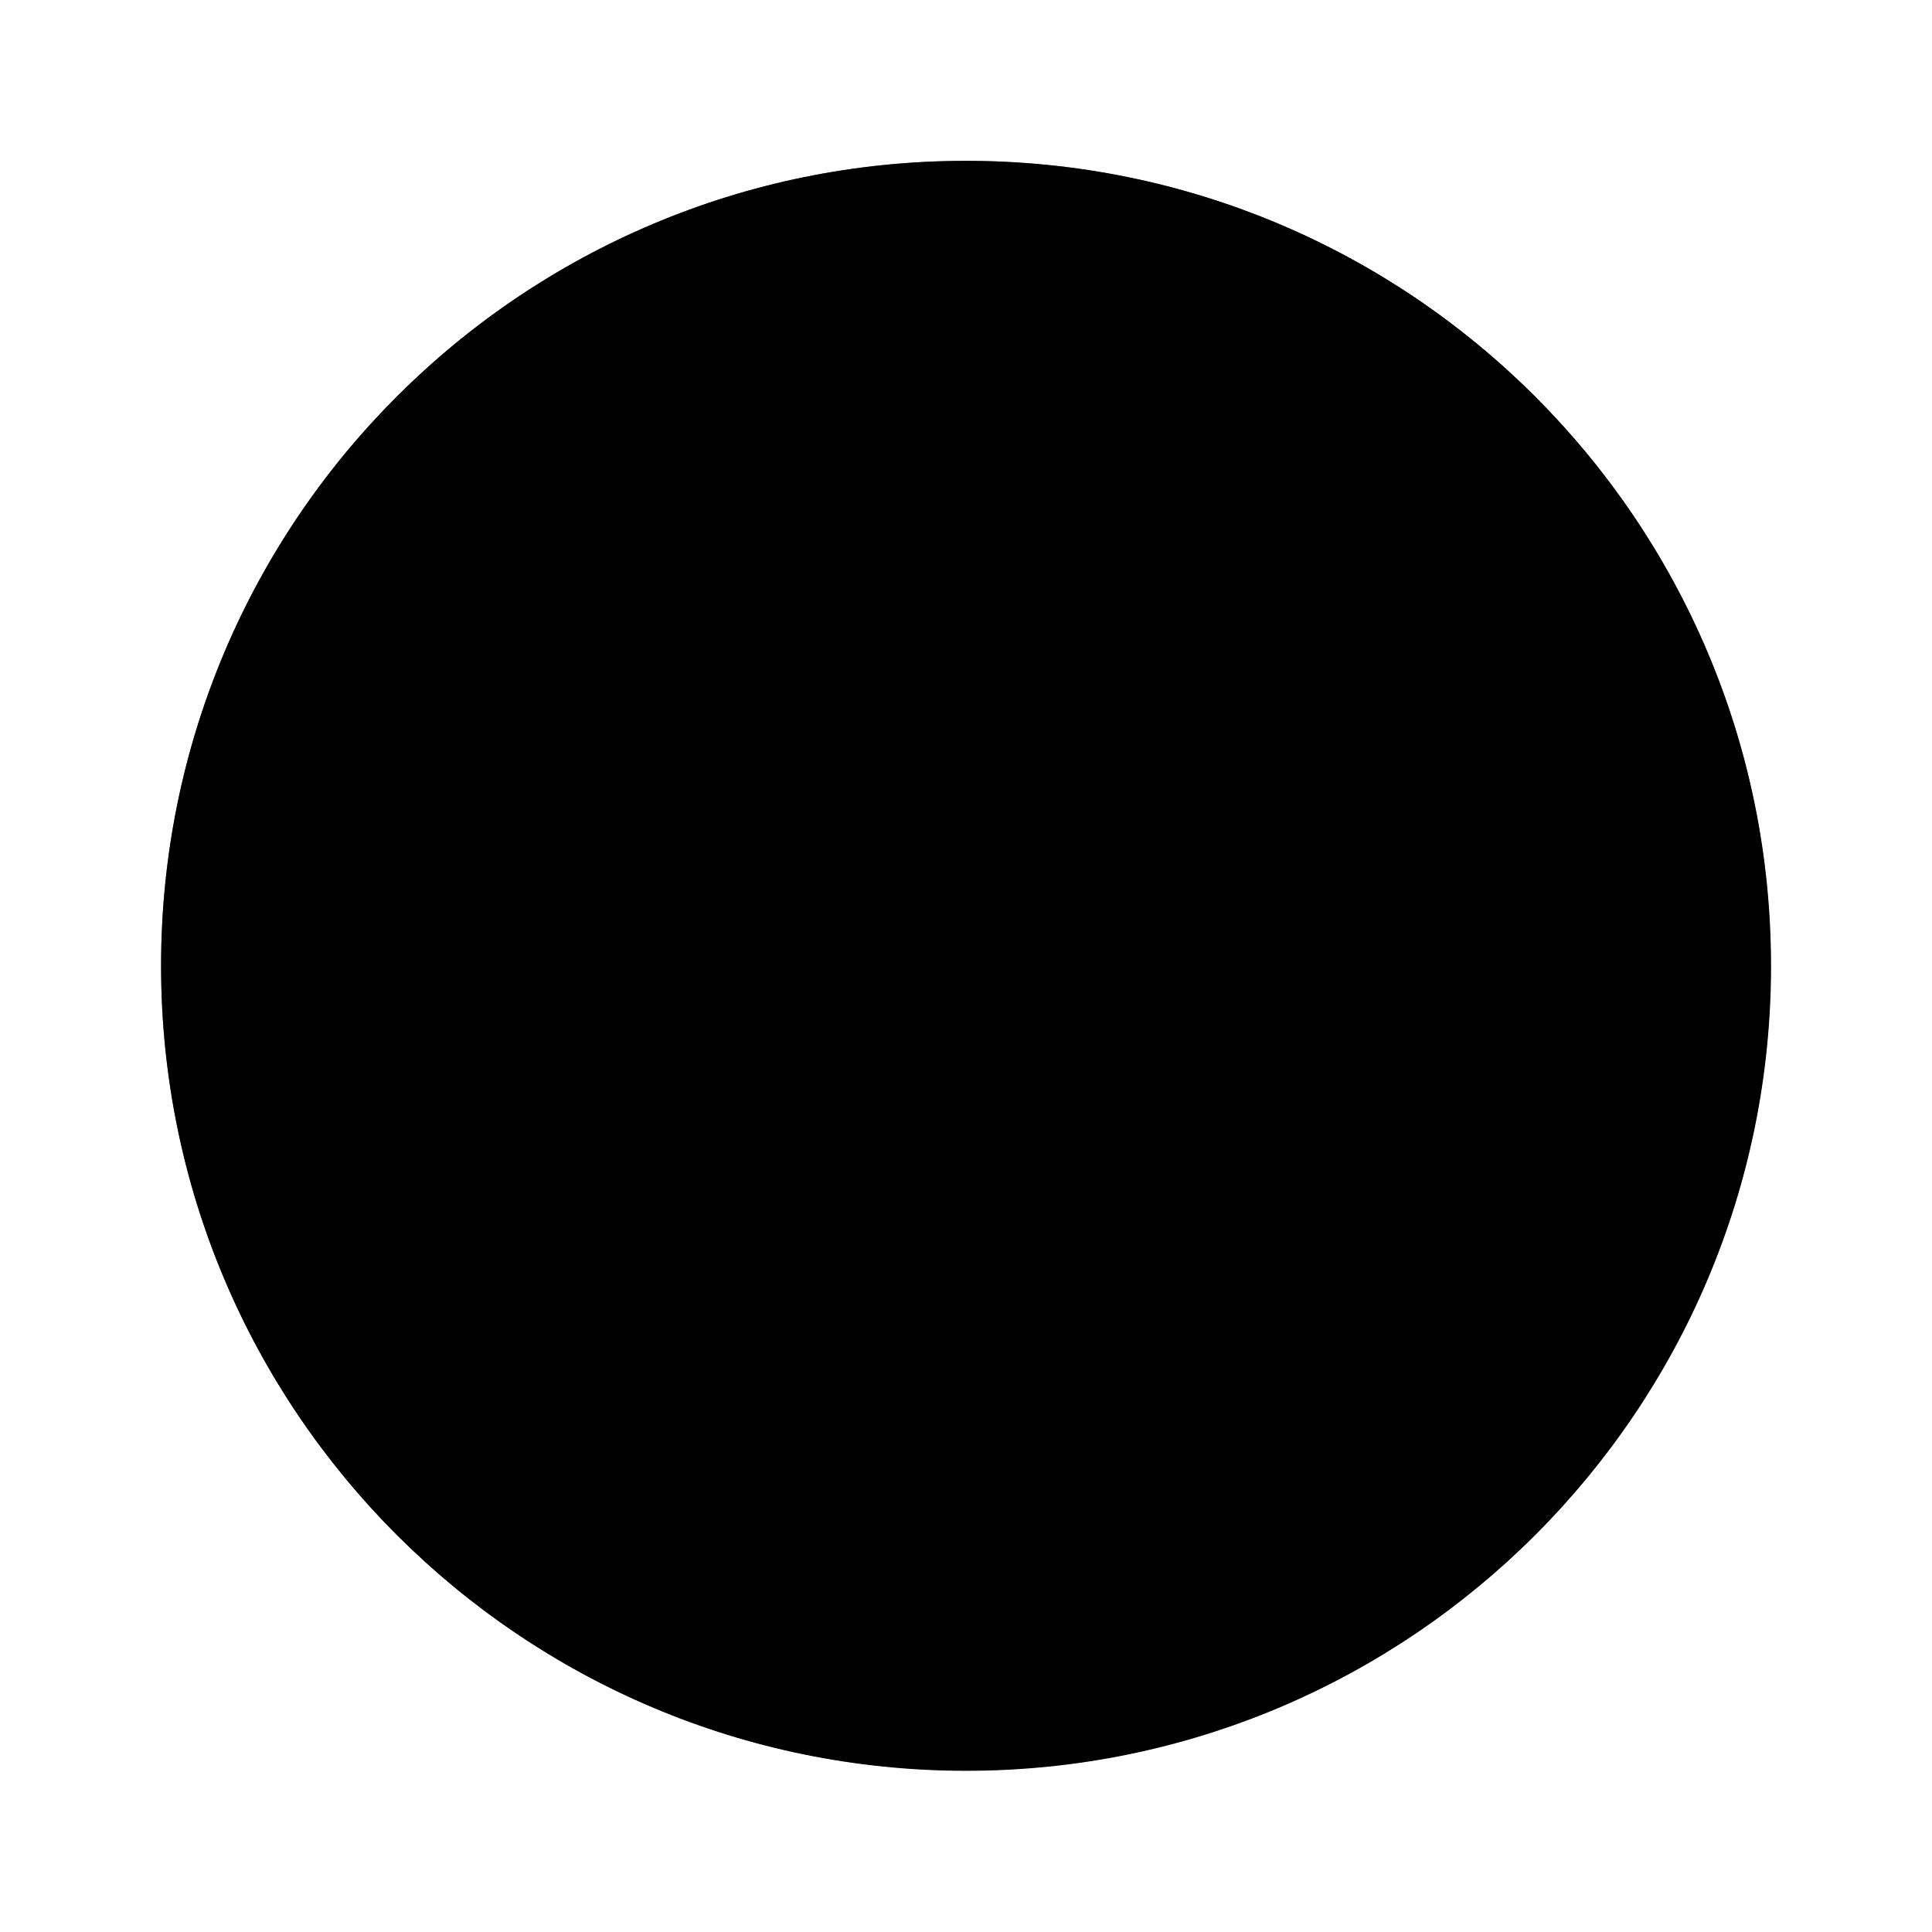 <svg width="16" height="16" viewBox="0 0 16 16" fill="none" xmlns="http://www.w3.org/2000/svg">
<path d="M14.667 7.999C14.667 4.317 11.682 1.332 8.001 1.332C4.319 1.332 1.334 4.317 1.334 7.999C1.334 11.68 4.319 14.665 8.001 14.665C11.682 14.665 14.667 11.68 14.667 7.999Z" fill="url(#paint0_linear_9881_129497)" style=""/>
<path d="M13.035 3.638L9.667 6.169V1.551C10.996 1.893 12.163 2.632 13.035 3.638ZM14.449 6.332C14.344 5.925 14.202 5.534 14.026 5.16L12.334 6.332H14.449ZM2.966 3.638L6.334 6.169V1.551C5.005 1.893 3.838 2.632 2.966 3.638ZM1.975 5.16C1.799 5.534 1.658 5.925 1.553 6.332H3.667L1.975 5.16ZM6.334 14.447V9.787L2.966 12.36C3.838 13.366 5.005 14.104 6.334 14.447ZM1.553 9.665C1.658 10.072 1.799 10.464 1.975 10.837L3.667 9.665H1.553ZM9.667 14.447C10.996 14.104 12.163 13.366 13.035 12.36L9.667 9.787V14.447ZM14.026 10.837C14.202 10.464 14.344 10.073 14.449 9.665H12.334L14.026 10.837Z" fill="url(#paint1_linear_9881_129497)" style=""/>
<mask id="mask0_9881_129497" style="mask-type:luminance" maskUnits="userSpaceOnUse" x="1" y="1" width="14" height="14">
<path d="M1.334 14.66H14.664V1.33H1.334V14.66Z" fill="white" style="fill:white;fill-opacity:1;"/>
</mask>
<g mask="url(#mask0_9881_129497)">
<path d="M7.999 1.332C4.318 1.332 1.334 4.316 1.334 7.997C1.334 11.678 4.318 14.662 7.999 14.662C11.68 14.662 14.664 11.678 14.664 7.997C14.664 4.316 11.68 1.332 7.999 1.332Z" fill="black" style="fill:black;fill-opacity:1;"/>
<path fill-rule="evenodd" clip-rule="evenodd" d="M9.856 10.256H6.119C5.976 10.256 5.857 10.232 5.714 10.161C5.547 10.089 5.452 9.97 5.405 9.875C5.405 9.875 5.405 9.851 5.381 9.851C5.309 9.732 5.262 9.589 5.262 9.423C5.262 9.28 5.286 9.137 5.381 8.994L7.737 4.948C7.785 4.852 7.88 4.805 7.999 4.805C8.094 4.805 8.19 4.852 8.261 4.948L10.57 8.994C10.617 9.089 10.713 9.208 10.713 9.399C10.736 9.565 10.689 9.708 10.617 9.851C10.546 9.994 10.427 10.113 10.26 10.161C10.118 10.256 9.951 10.256 9.856 10.256ZM8.285 9.684H9.856C9.951 9.684 9.999 9.684 10.022 9.661C10.07 9.637 10.094 9.613 10.118 9.565C10.141 9.542 10.141 9.494 10.141 9.446C10.141 9.423 10.118 9.399 10.07 9.304L8.285 6.209V9.684ZM7.713 9.684V6.185L5.904 9.304C5.881 9.351 5.881 9.399 5.881 9.446C5.881 9.494 5.881 9.542 5.904 9.565C5.928 9.589 5.928 9.613 5.952 9.613L5.976 9.637C6.023 9.661 6.071 9.661 6.142 9.661H7.713V9.684Z" fill="#E9EFF7" style="fill:#E9EFF7;fill:color(display-p3 0.914 0.937 0.969);fill-opacity:1;"/>
</g>
<defs>
<linearGradient id="paint0_linear_9881_129497" x1="3.371" y1="3.369" x2="12.725" y2="12.723" gradientUnits="userSpaceOnUse">
<stop stop-color="#DFE9F2" style="stop-color:#DFE9F2;stop-color:color(display-p3 0.875 0.914 0.949);stop-opacity:1;"/>
<stop offset="0.998" stop-color="#9EA7B0" style="stop-color:#9EA7B0;stop-color:color(display-p3 0.62 0.655 0.69);stop-opacity:1;"/>
</linearGradient>
<linearGradient id="paint1_linear_9881_129497" x1="3.496" y1="3.494" x2="12.783" y2="12.781" gradientUnits="userSpaceOnUse">
<stop stop-color="#0D61A9" style="stop-color:#0D61A9;stop-color:color(display-p3 0.051 0.38 0.663);stop-opacity:1;"/>
<stop offset="1" stop-color="#16528C" style="stop-color:#16528C;stop-color:color(display-p3 0.086 0.322 0.549);stop-opacity:1;"/>
</linearGradient>
</defs>
</svg>
